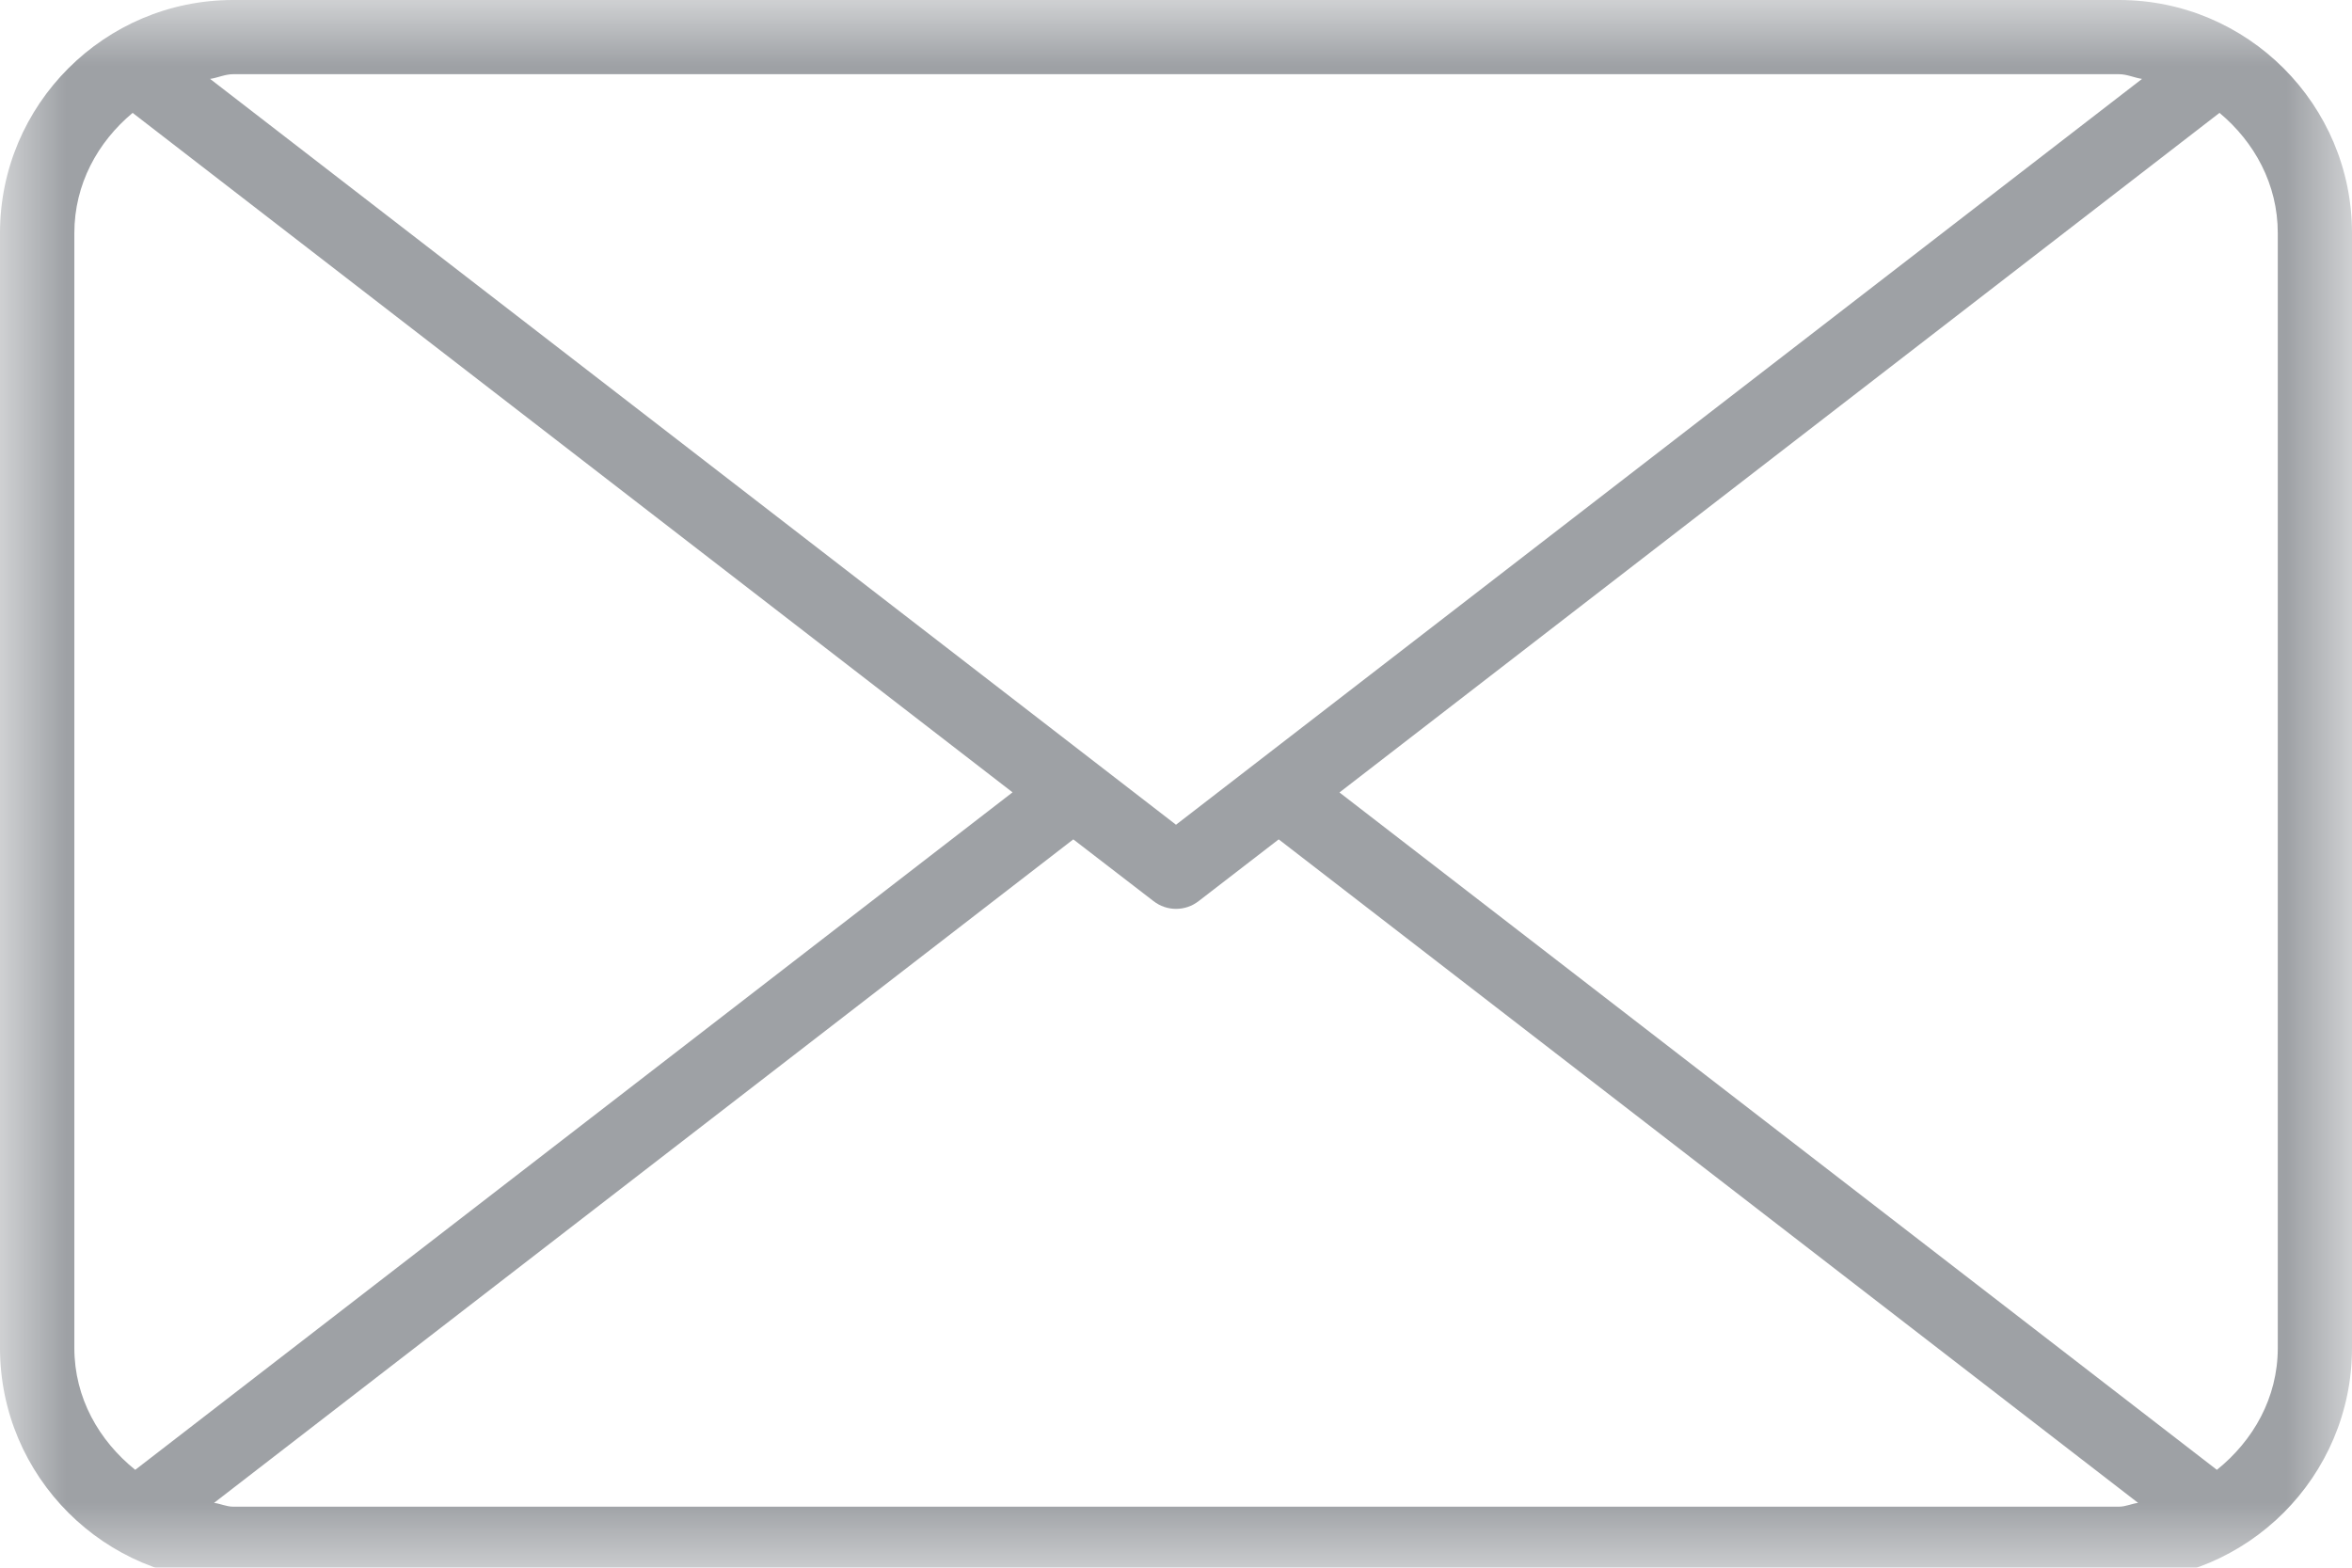 <?xml version="1.0" encoding="UTF-8" standalone="no"?>
<svg width="18px" height="12px" viewBox="0 0 18 12" version="1.1" xmlns="http://www.w3.org/2000/svg" xmlns:xlink="http://www.w3.org/1999/xlink">
    <!-- Generator: Sketch 39.1 (31720) - http://www.bohemiancoding.com/sketch -->
    <title>Artboard 11</title>
    <desc>Created with Sketch.</desc>
    <defs>
        <polygon id="path-1" points="18 12.102 0 12.102 0 -1.77635684e-15 18 0 18 12.102"></polygon>
    </defs>
    <g id="-" stroke="none" stroke-width="1" fill="none" fill-rule="evenodd">
        <g id="Page-1">
            <mask id="mask-2" fill="white">
                <use xlink:href="#path-1"></use>
            </mask>
            <g id="Clip-2"></g>
            <path d="M17.432,10.318 C17.432,10.701 17.243,11.028 16.966,11.251 L10.251,6.066 L16.986,0.864 C17.253,1.087 17.432,1.41 17.432,1.784 L17.432,10.318 Z M1.784,11.533 C1.732,11.533 1.688,11.51 1.638,11.504 L8.214,6.425 L8.827,6.897 C8.878,6.937 8.939,6.957 9,6.957 C9.062,6.957 9.123,6.937 9.174,6.897 L9.786,6.425 L16.363,11.504 C16.313,11.51 16.269,11.533 16.217,11.533 L1.784,11.533 Z M0.569,1.784 C0.569,1.41 0.748,1.087 1.015,0.864 L7.749,6.065 L1.035,11.251 C0.758,11.028 0.569,10.701 0.569,10.318 L0.569,1.784 Z M16.217,0.568 C16.279,0.568 16.333,0.595 16.393,0.604 L9,6.313 L1.608,0.604 C1.668,0.595 1.722,0.568 1.784,0.568 L16.217,0.568 Z M16.217,0 L1.784,0 C0.8,0 -0,0.8 -0,1.784 L-0,10.318 C-0,11.302 0.8,12.102 1.784,12.102 L16.217,12.102 C17.2,12.102 18,11.302 18,10.318 L18,1.784 C18,0.8 17.2,0 16.217,0 L16.217,0 Z" id="Fill-1" fill="#9EA1A5" mask="url(#mask-2)"></path>
        </g>
        <g id="Artboard-11"></g>
    </g>
</svg>